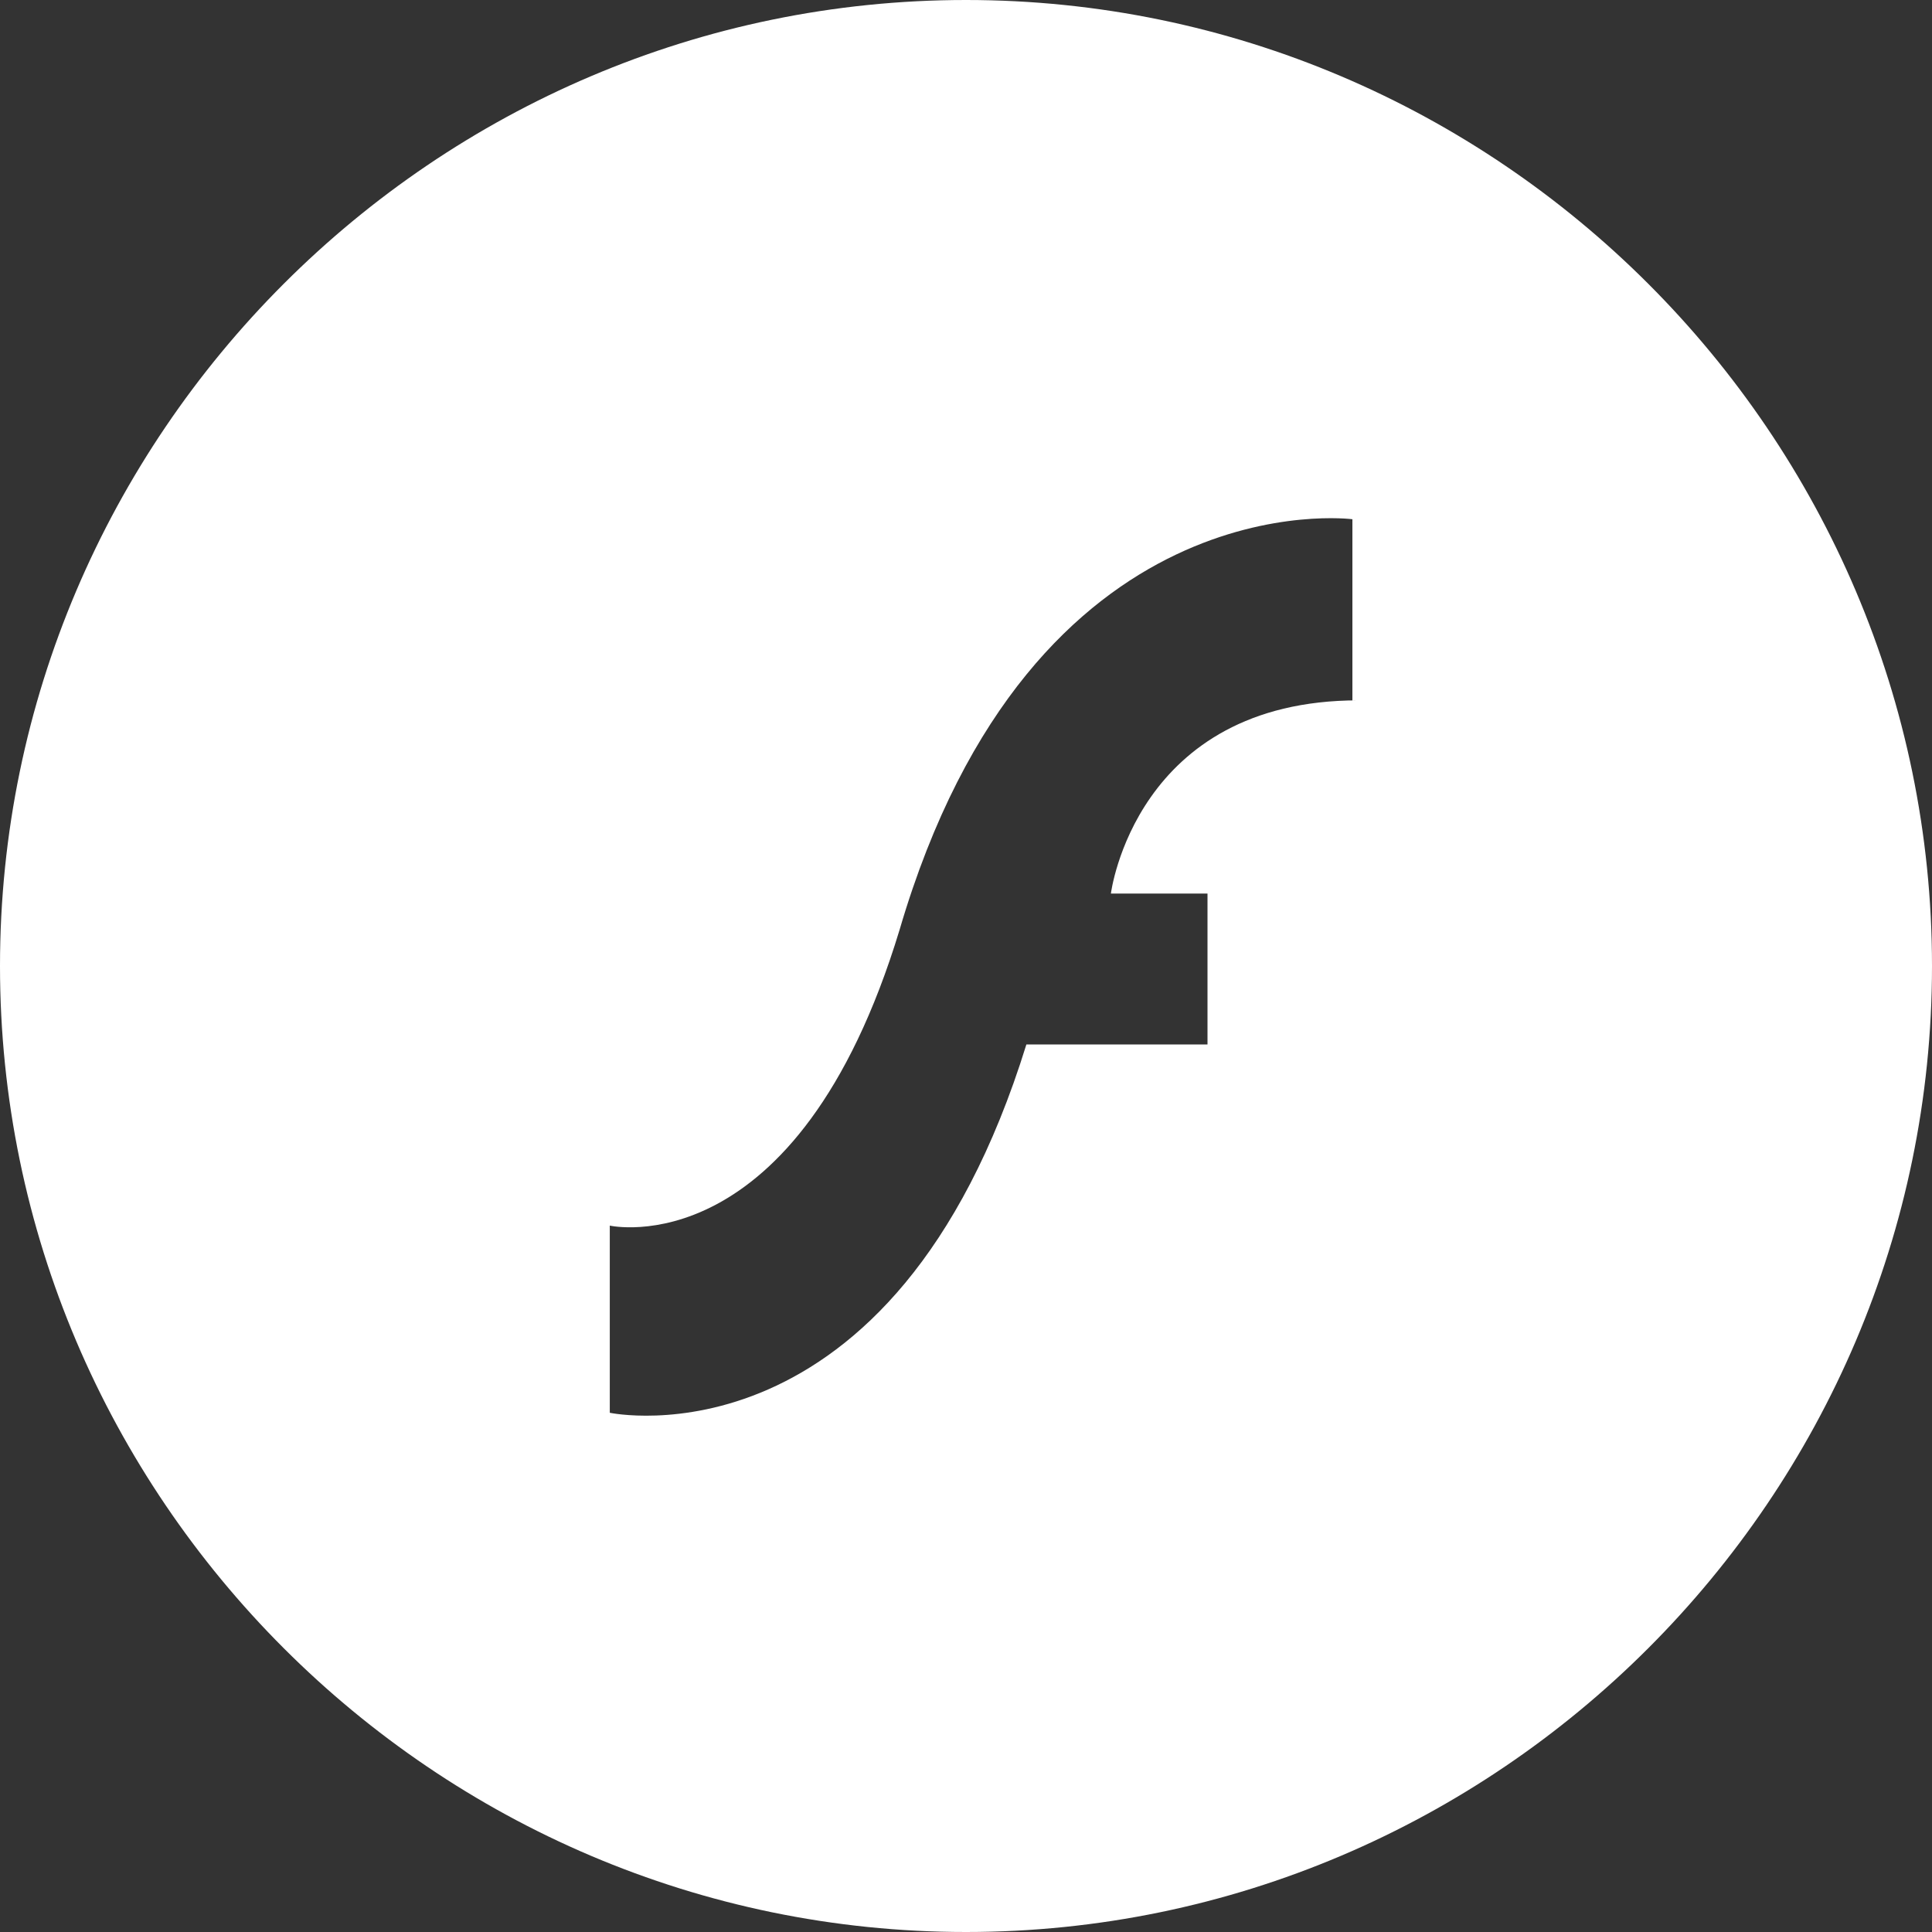 <svg enable-background="new 0 0 32 32" viewBox="0 0 32 32" xmlns="http://www.w3.org/2000/svg"><rect x="0" y="0" width="32" height="32" fill="#333333" stroke="none"/><path d="m16 0c-8.8 0-16 7.2-16 16s7.2 16 16 16 16-7.2 16-16-7.2-16-16-16zm6.5 11.6c-3.7 0-4.1 3.2-4.1 3.2h1.6v2.5h-3c-2.2 7.1-6.9 6.1-6.9 6.1v-3.1s3.1.7 4.8-4.9c2.2-7.5 7.5-6.8 7.5-6.8v3z" fill="#fff"/></svg>